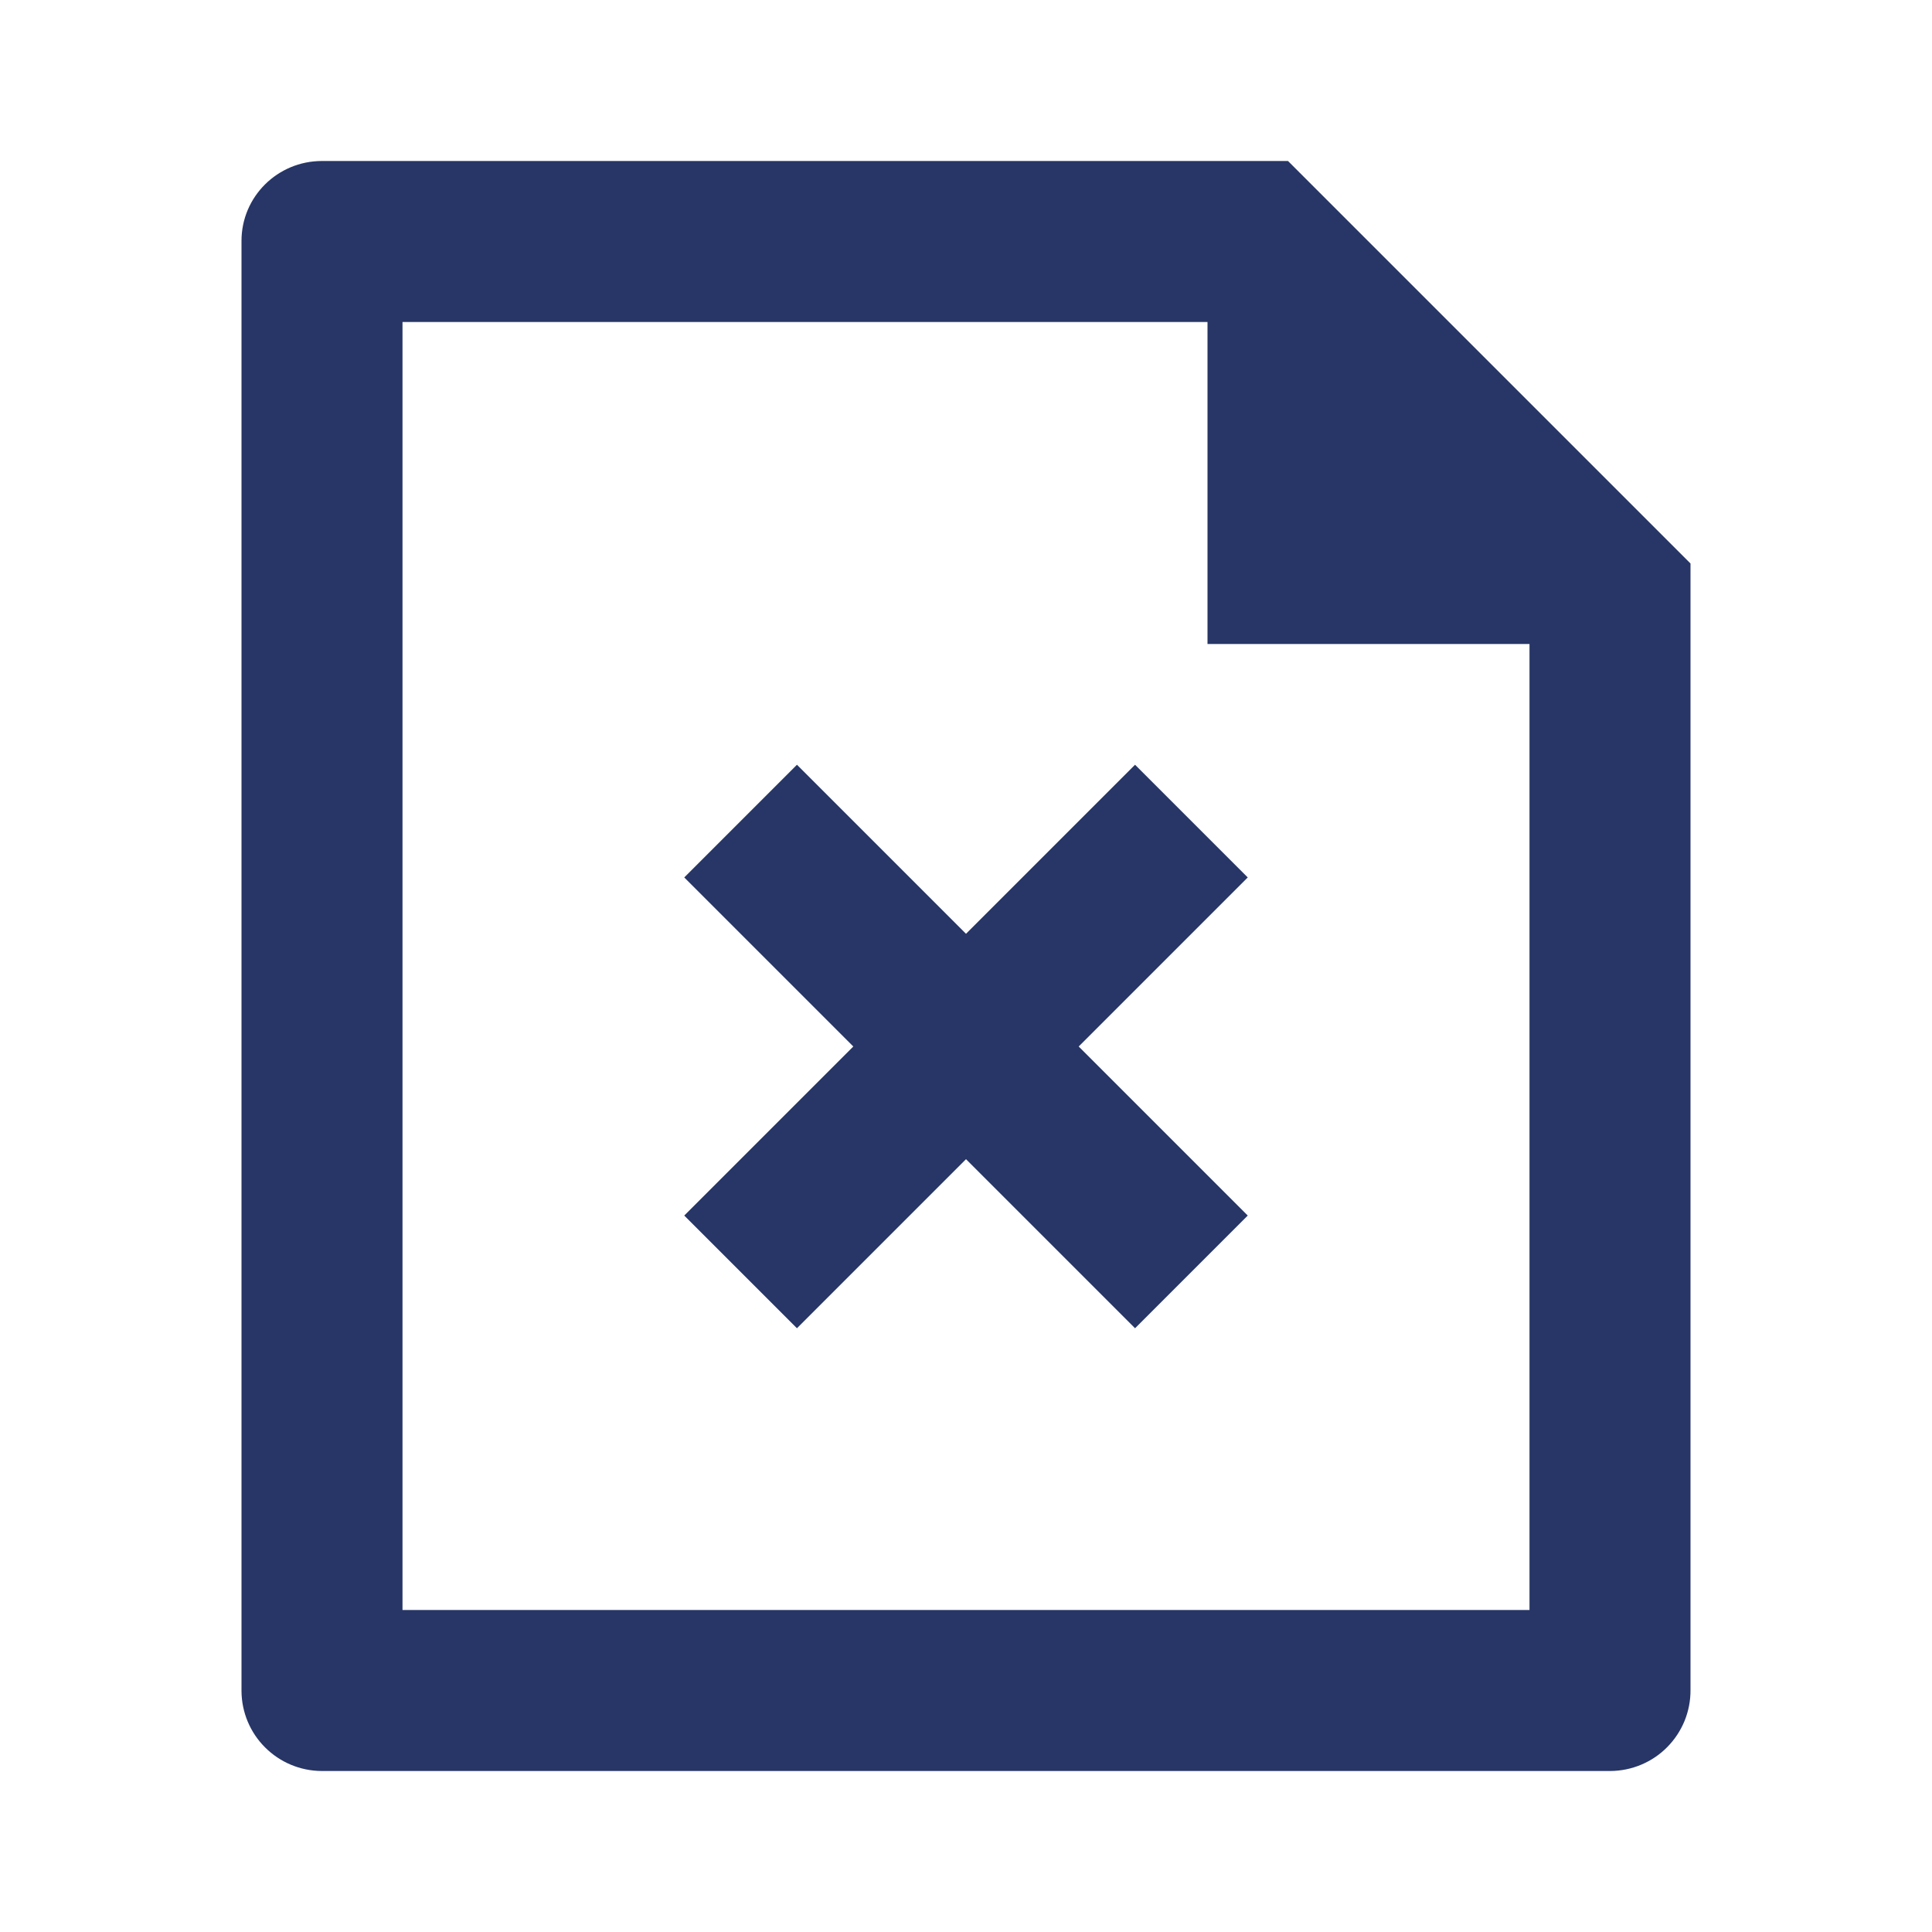 <svg width="24" height="24" viewBox="0 0 24 24" fill="none" xmlns="http://www.w3.org/2000/svg">
<path fill-rule="evenodd" clip-rule="evenodd" d="M5 4H15V8H19V20H5V4ZM3.999 2C3.447 2 3 2.444 3 2.992V21.008C3.002 21.271 3.107 21.522 3.293 21.707C3.479 21.893 3.73 21.998 3.993 22H20.007C20.138 21.999 20.268 21.972 20.389 21.921C20.51 21.87 20.62 21.796 20.712 21.702C20.804 21.609 20.877 21.498 20.927 21.376C20.976 21.255 21.001 21.124 21 20.993V7L16 2H3.999ZM14.1 16.5L12 14.4L9.9 16.5L8.5 15.1L10.6 13L8.5 10.9L9.9 9.5L12 11.6L14.1 9.5L15.5 10.9L13.4 13L15.5 15.1L14.1 16.5Z" fill="#273666"/>
</svg>
